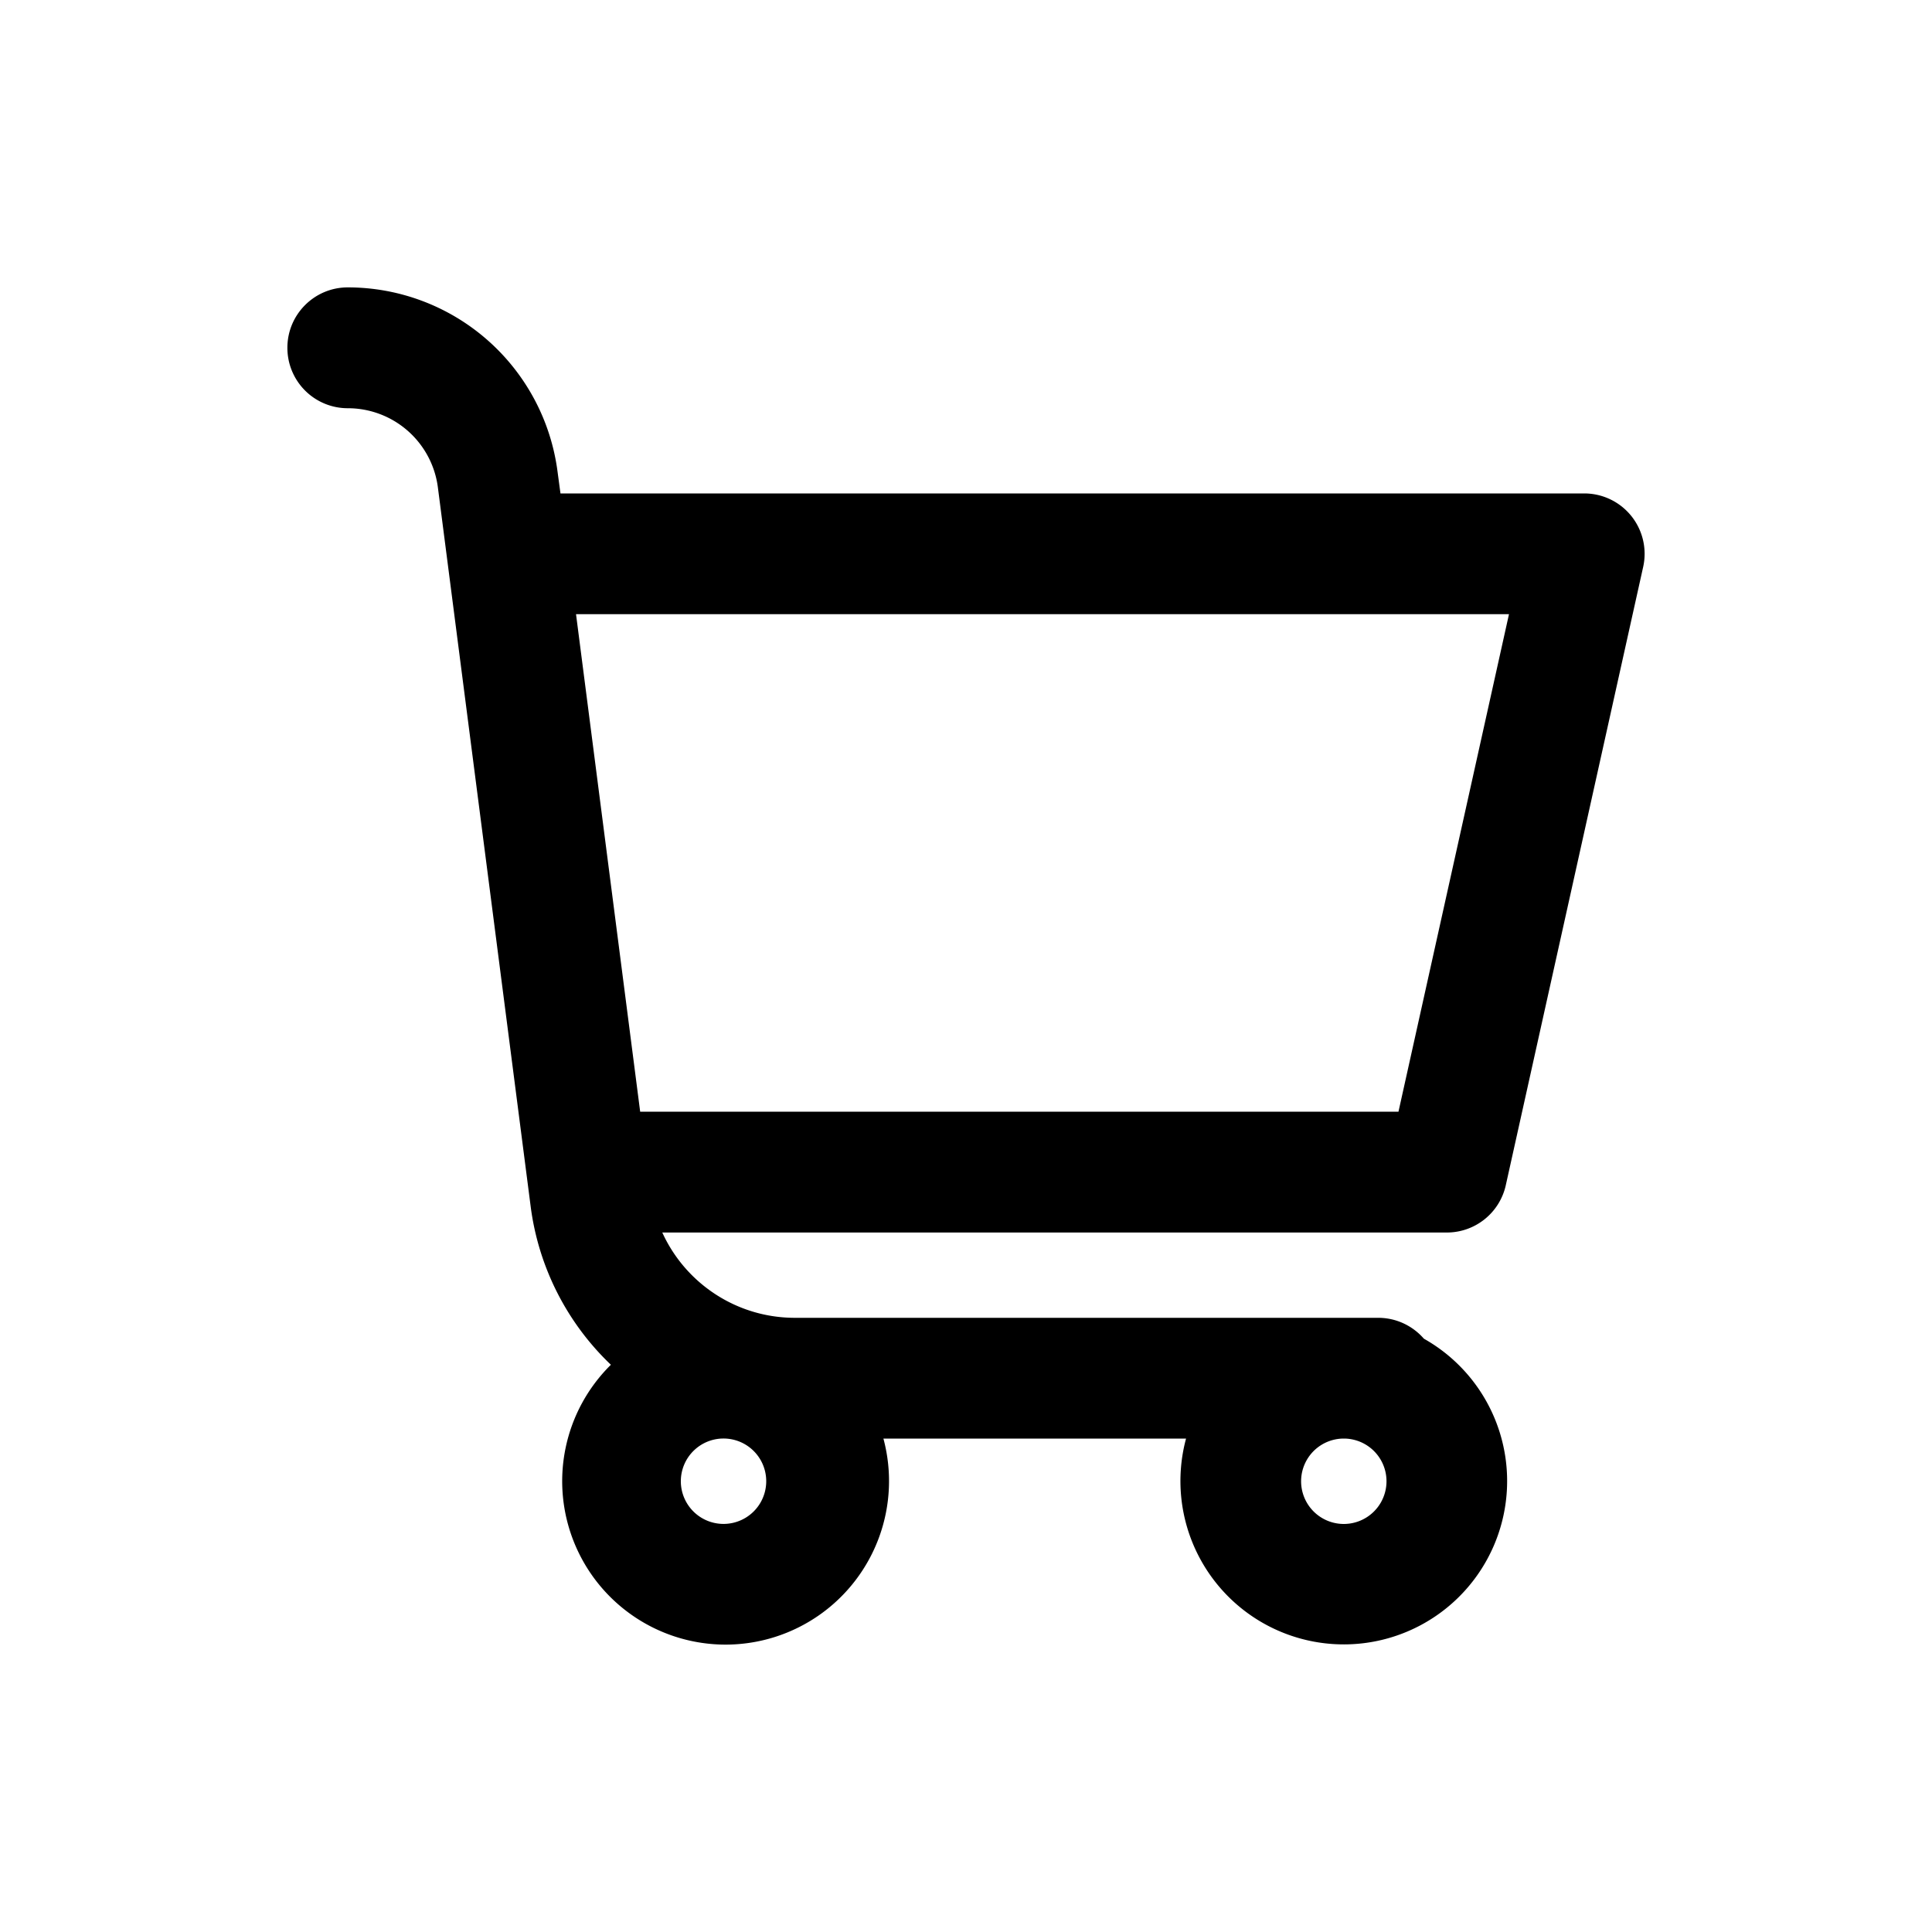 <svg xmlns="http://www.w3.org/2000/svg" width="20" height="20" fill="none" class="persona-icon" viewBox="0 0 20 20"><path fill="currentColor" fill-rule="evenodd" d="M2.975 3.6c0-.345.28-.625.625-.625a2.19 2.19 0 0 1 2.172 1.91l.03.223H16.4a.625.625 0 0 1 .61.761l-1.422 6.4a.625.625 0 0 1-.61.49H6.856c.239.525.768.883 1.373.883h6.038c.189 0 .358.084.473.216a1.691 1.691 0 1 1-2.462 1.034H9.145a1.693 1.693 0 0 1-1.634 2.133 1.692 1.692 0 0 1-1.187-2.897 2.75 2.75 0 0 1-.831-1.642l-.96-7.44a.94.94 0 0 0-.933-.82.625.625 0 0 1-.625-.626m10.93 11.292a.442.442 0 1 0 .012 0zm-7.278-3.384h7.85l1.144-5.15H5.963zm.884 3.384a.442.442 0 1 0 0 .883.442.442 0 0 0 0-.883" clip-rule="evenodd"/></svg>